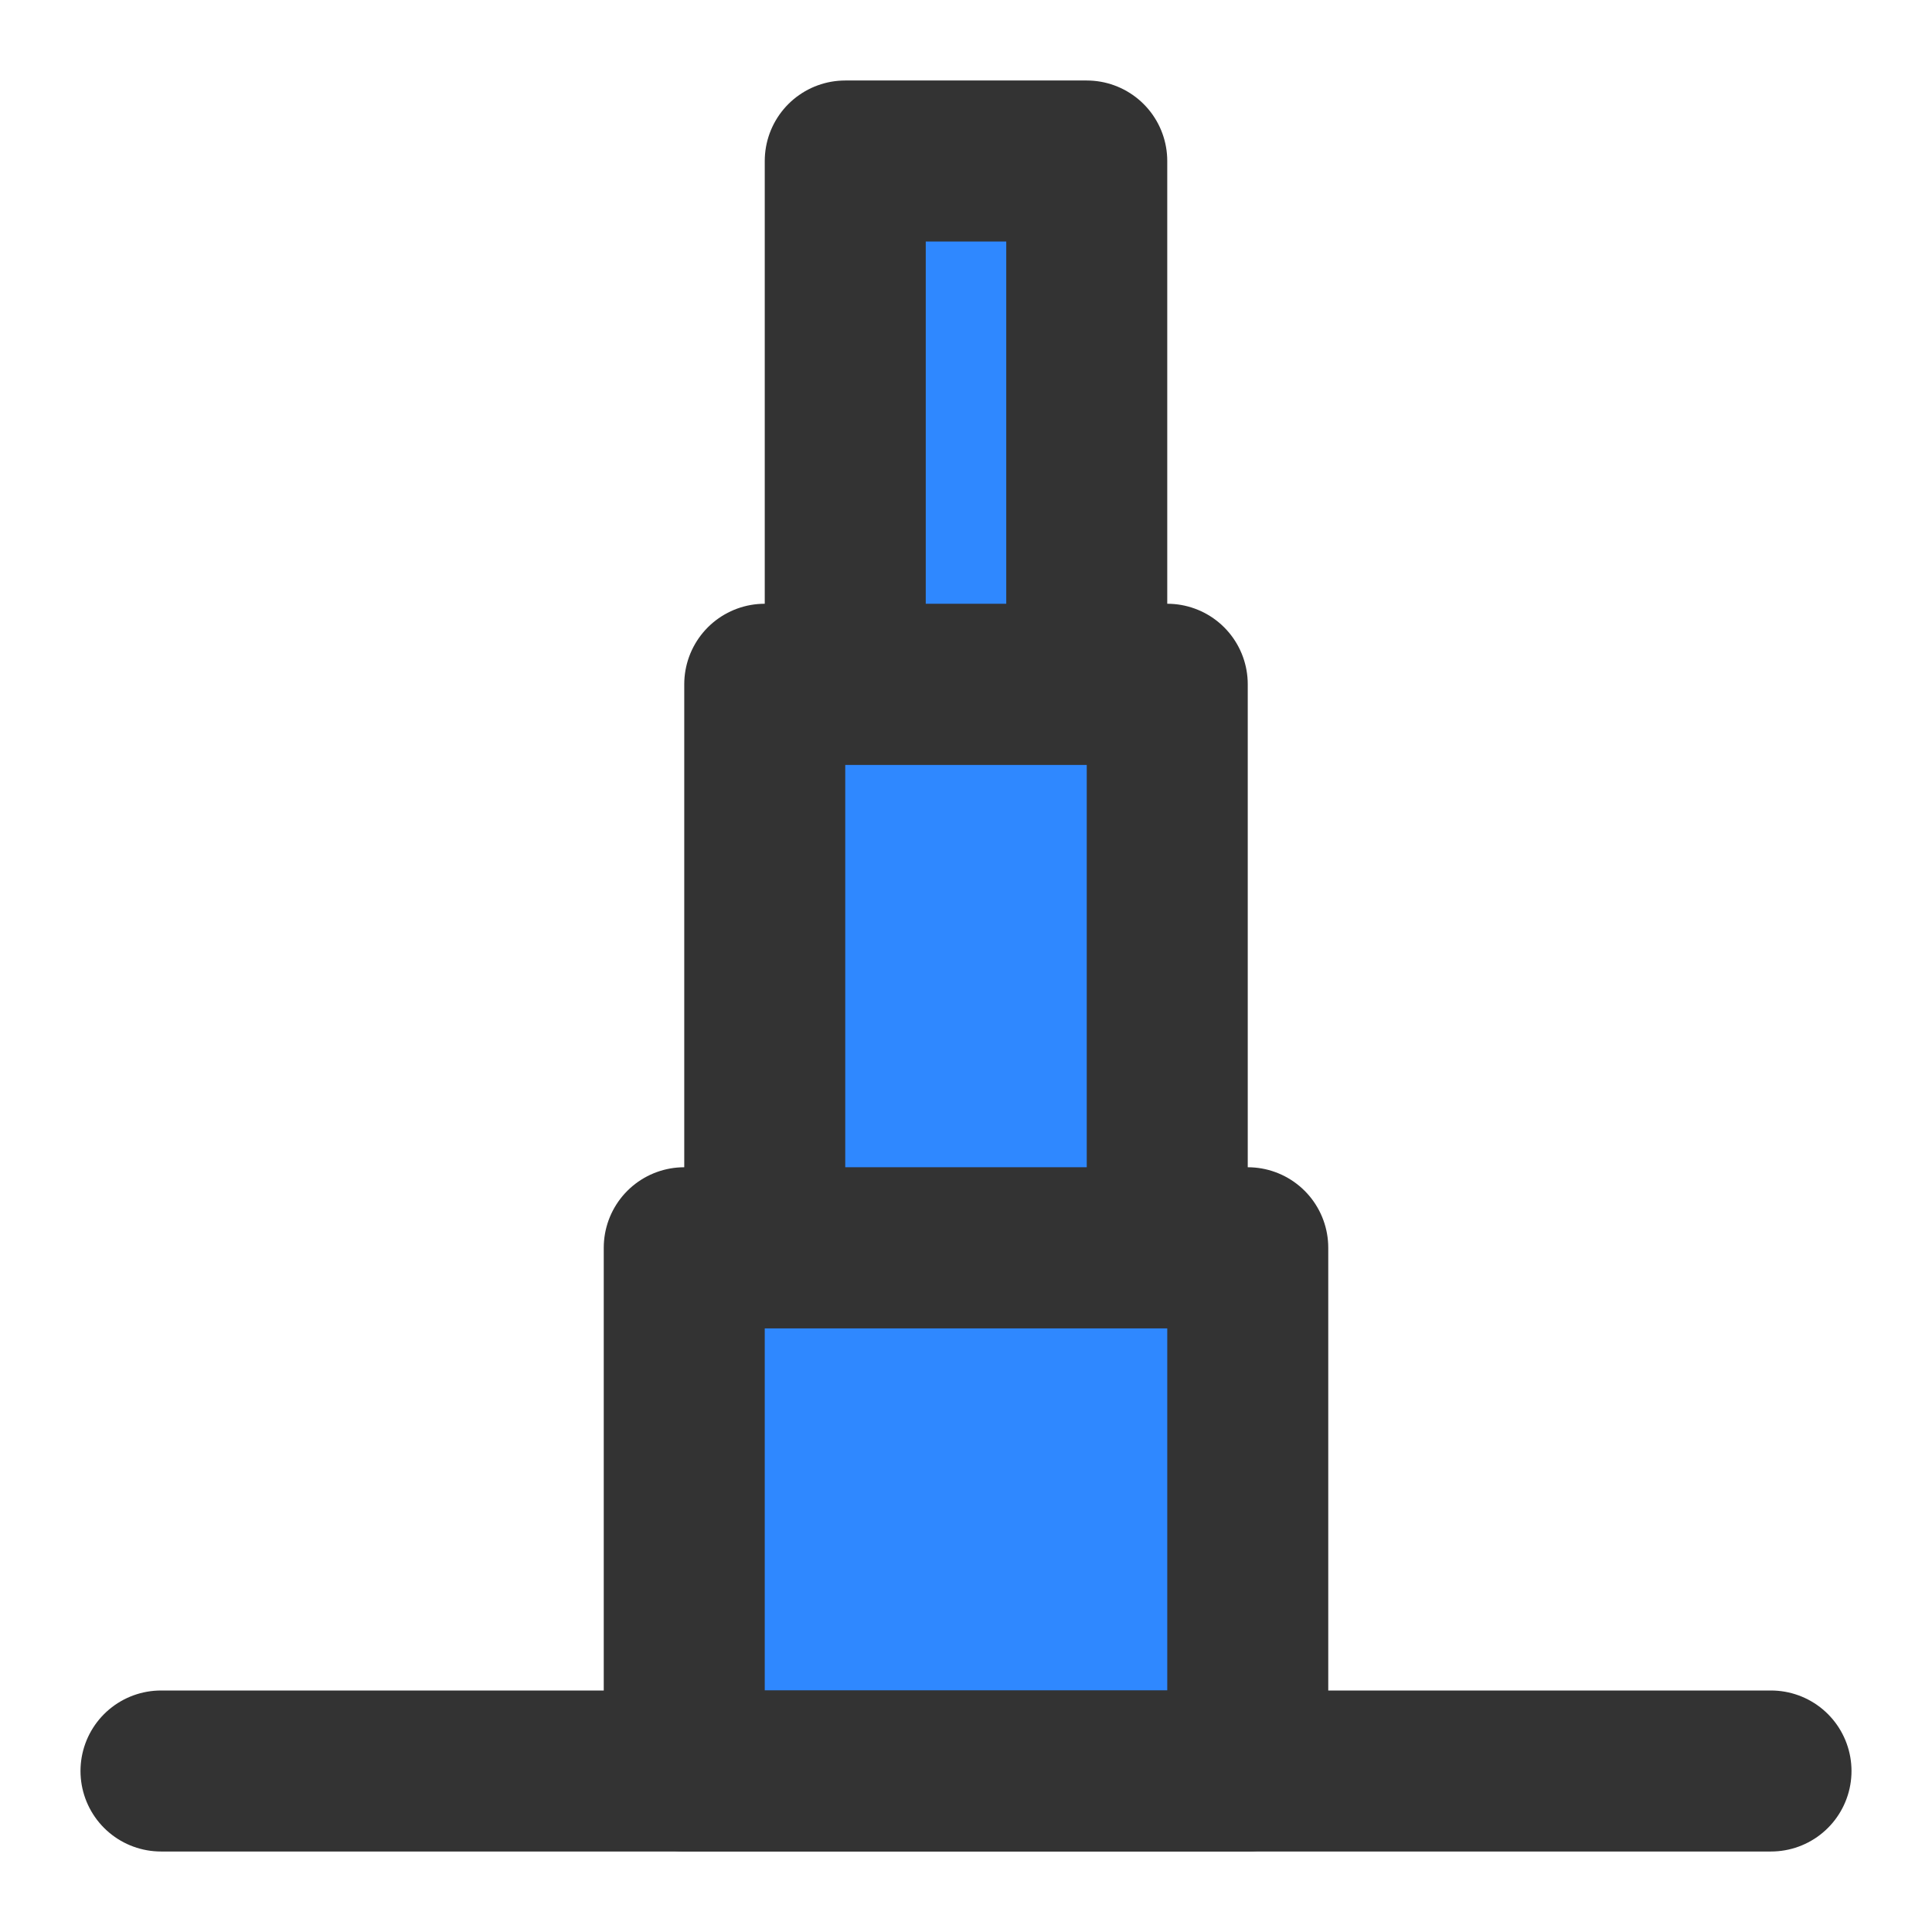 <?xml version="1.0" encoding="UTF-8"?><svg width="24" height="24" viewBox="0 0 48 48" fill="none" xmlns="http://www.w3.org/2000/svg"><rect x="17" y="31" width="14" height="13" fill="#2F88FF" stroke="#333" stroke-width="4" stroke-linejoin="round"/><rect x="19" y="17" width="10" height="14" fill="#2F88FF" stroke="#333" stroke-width="4" stroke-linejoin="round"/><rect x="21" y="4" width="6" height="13" fill="#2F88FF" stroke="#333" stroke-width="4" stroke-linejoin="round"/><path d="M4 44H44" stroke="#333" stroke-width="4" stroke-linecap="round" stroke-linejoin="round"/></svg>